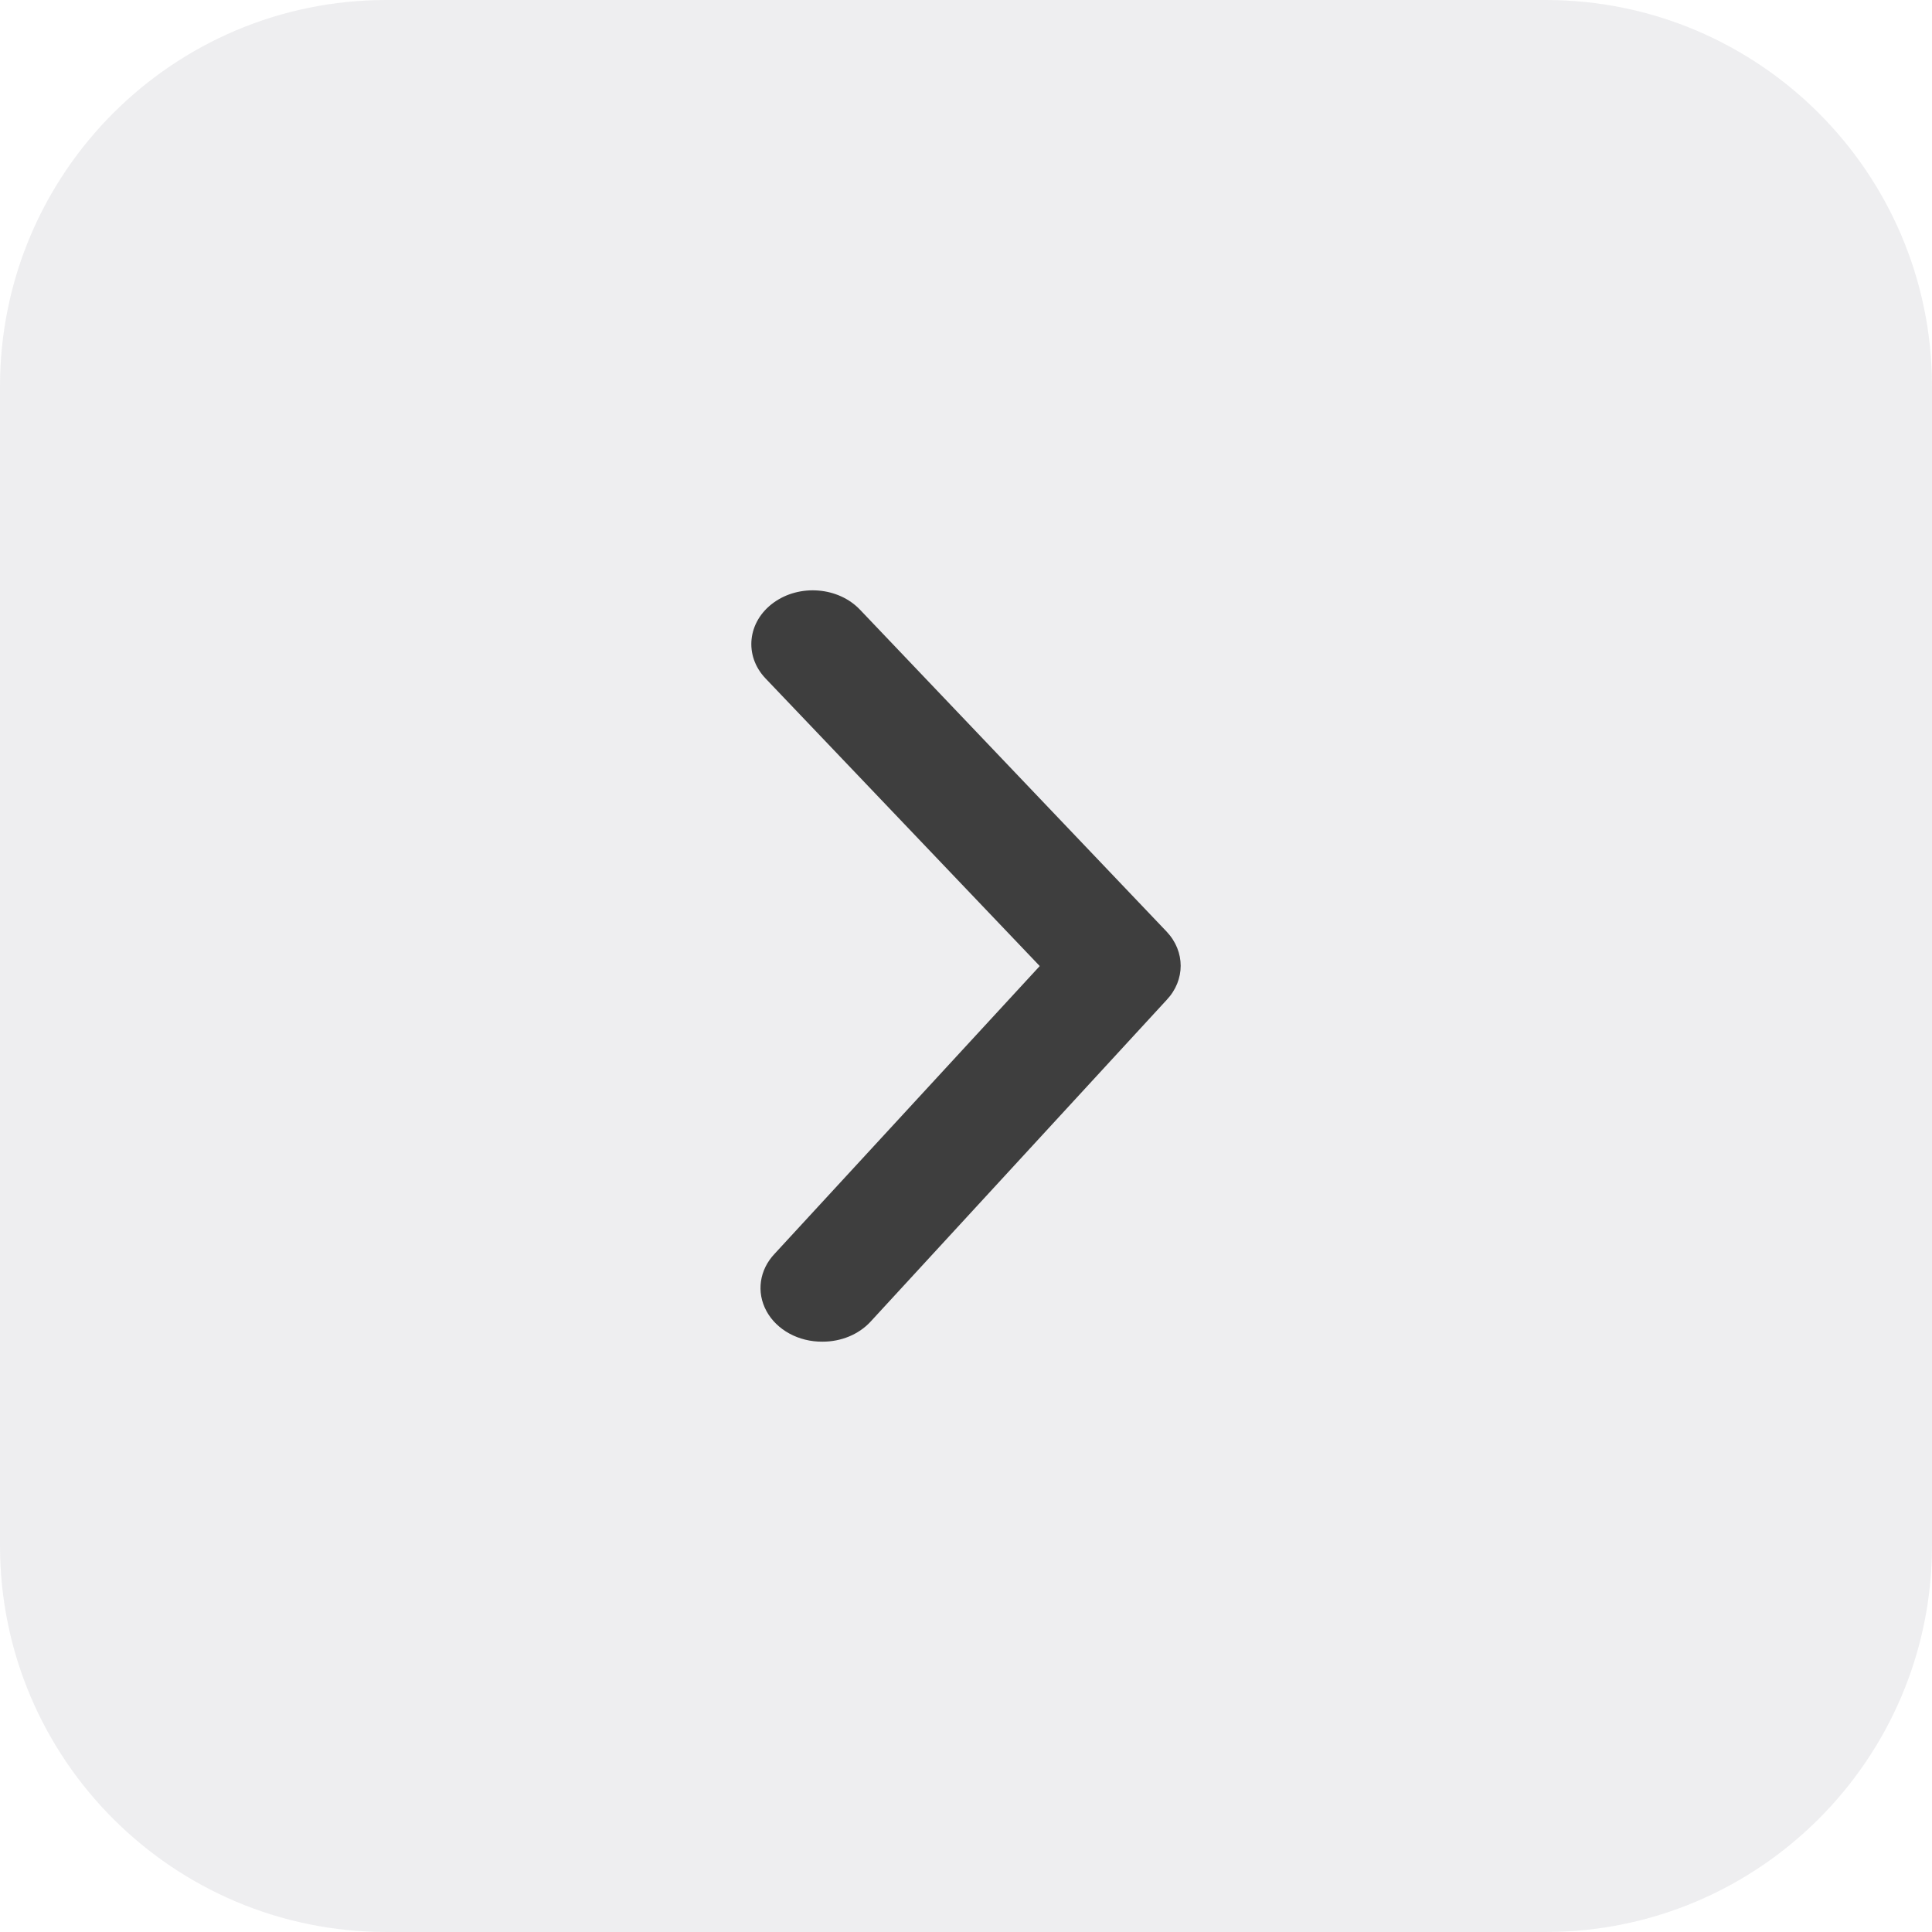 <svg width="36" height="36" viewBox="0 0 36 36" fill="none" xmlns="http://www.w3.org/2000/svg">
    <g clip-path="url(#clip0_347_3103)">
        <path opacity="0.108" d="M28.8 0H7.2C3.224 0 0 3.224 0 7.2V28.8C0 32.776 3.224 36 7.2 36H28.8C32.776 36 36 32.776 36 28.8V7.2C36 3.224 32.776 0 28.8 0Z" fill="#5D6470"/>
        <path d="M15.327 25C15.673 25.001 16.001 24.865 16.219 24.63L21.74 18.631C22.087 18.262 22.087 17.73 21.74 17.361L16.025 11.361C15.621 10.936 14.899 10.878 14.413 11.231C13.927 11.585 13.86 12.216 14.264 12.641L19.374 18.001L14.436 23.36C14.15 23.66 14.09 24.077 14.282 24.43C14.473 24.782 14.882 25.005 15.327 25Z" fill="#3E3E3E"/>
    </g>
    <defs>
        <clipPath id="clip0_347_3103">
            <rect width="36" height="36" fill="white"/>
        </clipPath>
    </defs>
</svg>

